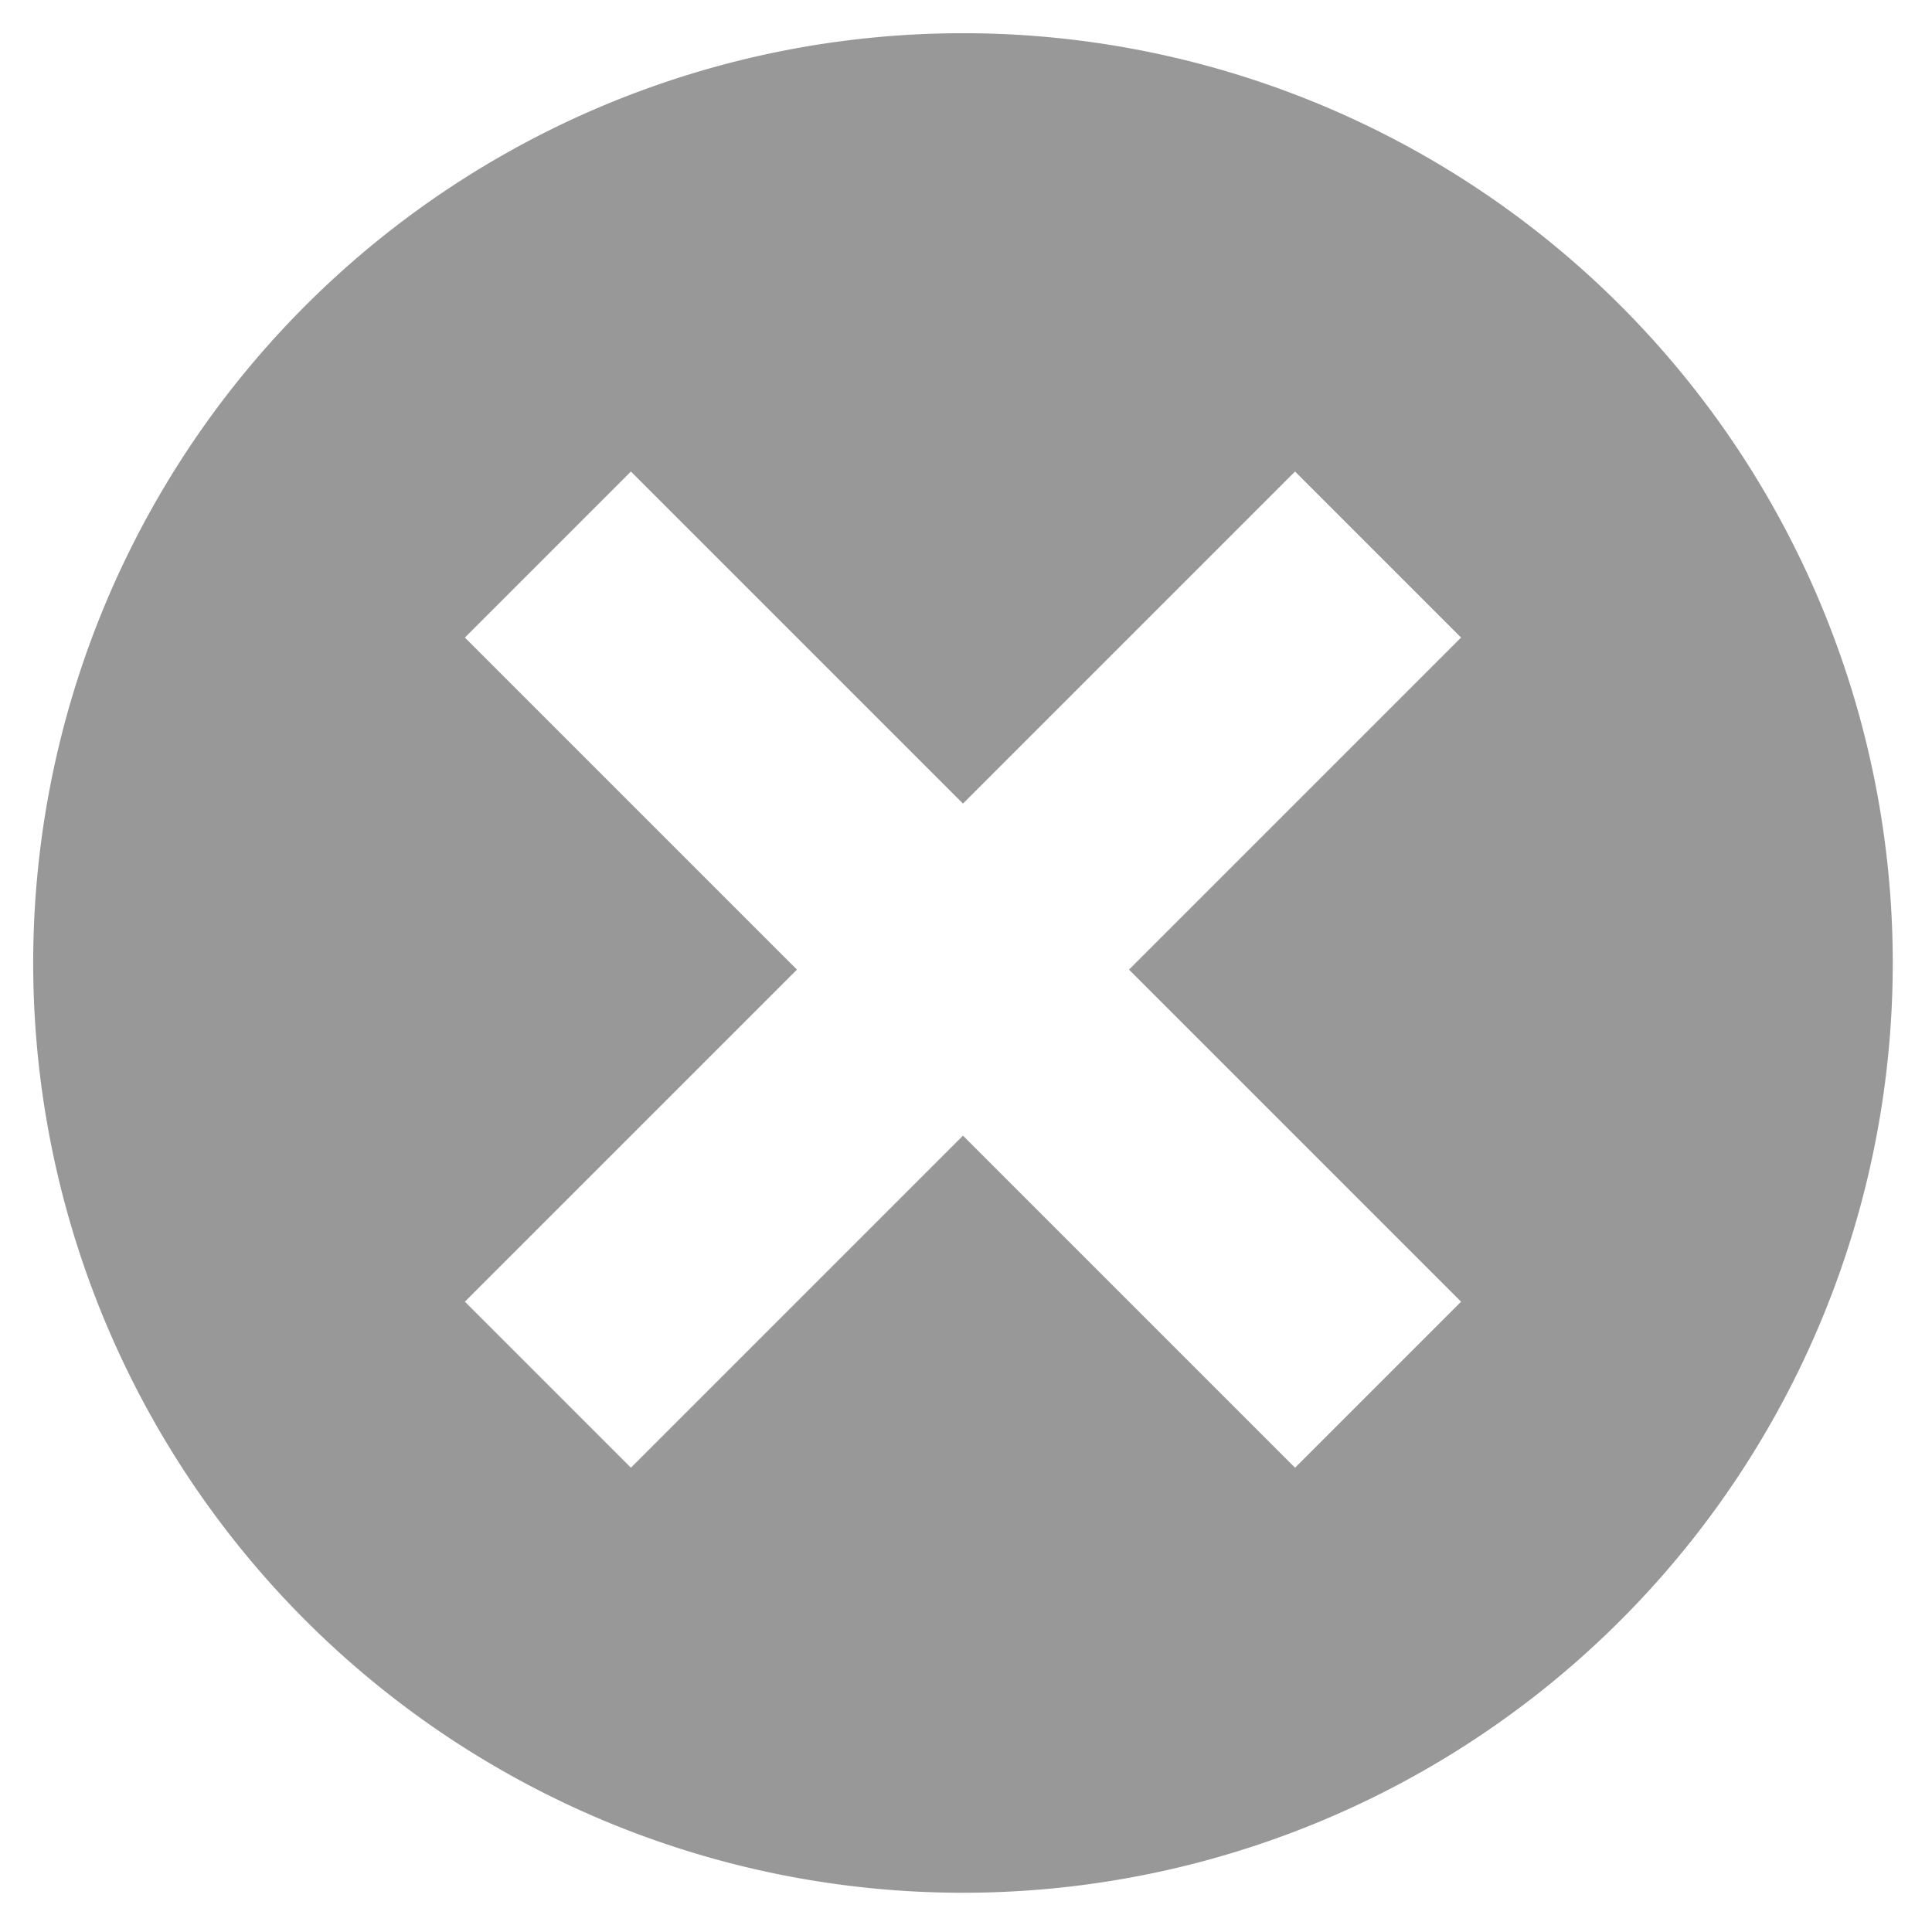 <svg xmlns="http://www.w3.org/2000/svg" viewBox="0 0 16 16" width="16" height="16">
    <g transform="scale (0.55,0.55)" fill-opacity=".8">
        <path fill="#7f7f7f" transform="translate(0.5,0.5)"
              d="M14,0A14,14,0,1,0,28,14,14,14,0,0,0,14,0Zm7.5,19.1L19,21.6l-5-5-5,5L6.5,19.1l5-5-5-5L9,6.6l5,5,5-5,2.5,2.5-5,5Z"/>
    </g>
</svg>